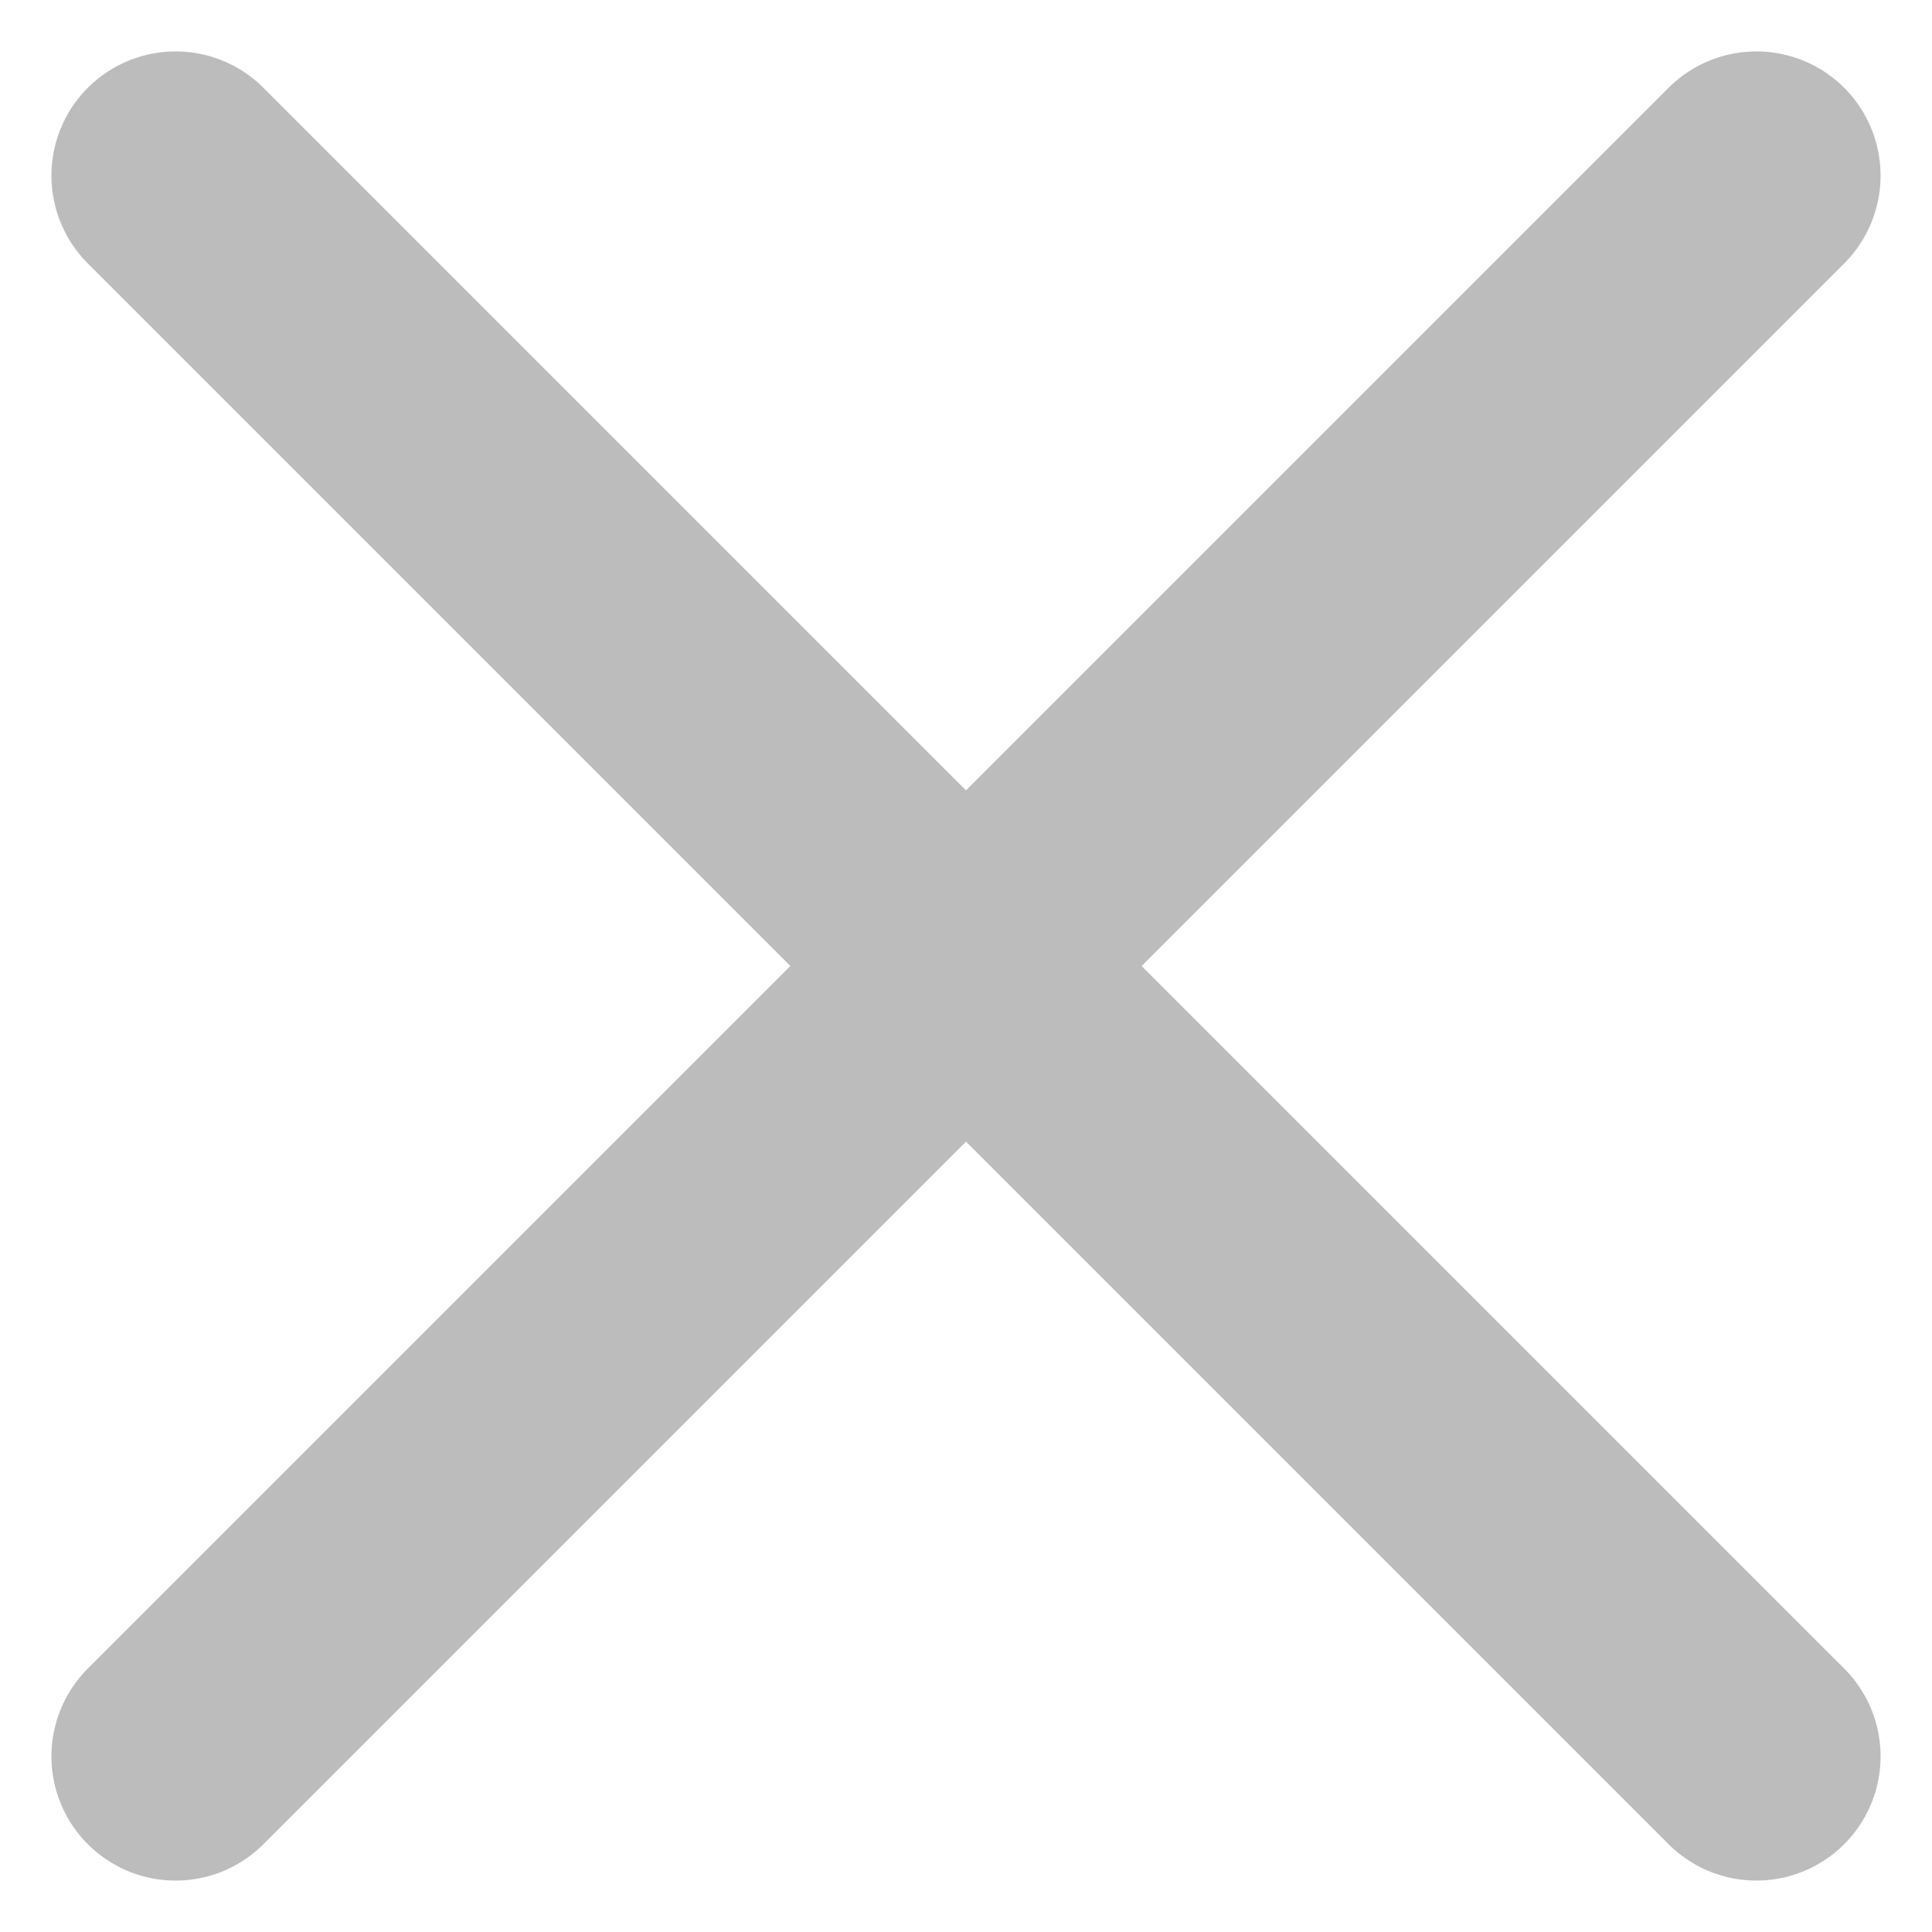<svg xmlns="http://www.w3.org/2000/svg" width="15.556" height="15.556" viewBox="0 0 15.556 15.556">
  <g id="Cross" transform="translate(7.778 -4.95) rotate(45)">
    <path id="Path_14194" data-name="Path 14194" d="M18,7.5v18" transform="translate(-9 -7.5)" fill="none" stroke="#bcbcbc" stroke-linecap="round" stroke-linejoin="round" stroke-width="2"/>
    <path id="Path_14195" data-name="Path 14195" d="M7.5,18h18" transform="translate(-7.5 -9)" fill="none" stroke="#bcbcbc" stroke-linecap="round" stroke-linejoin="round" stroke-width="2"/>
  </g>
</svg>
